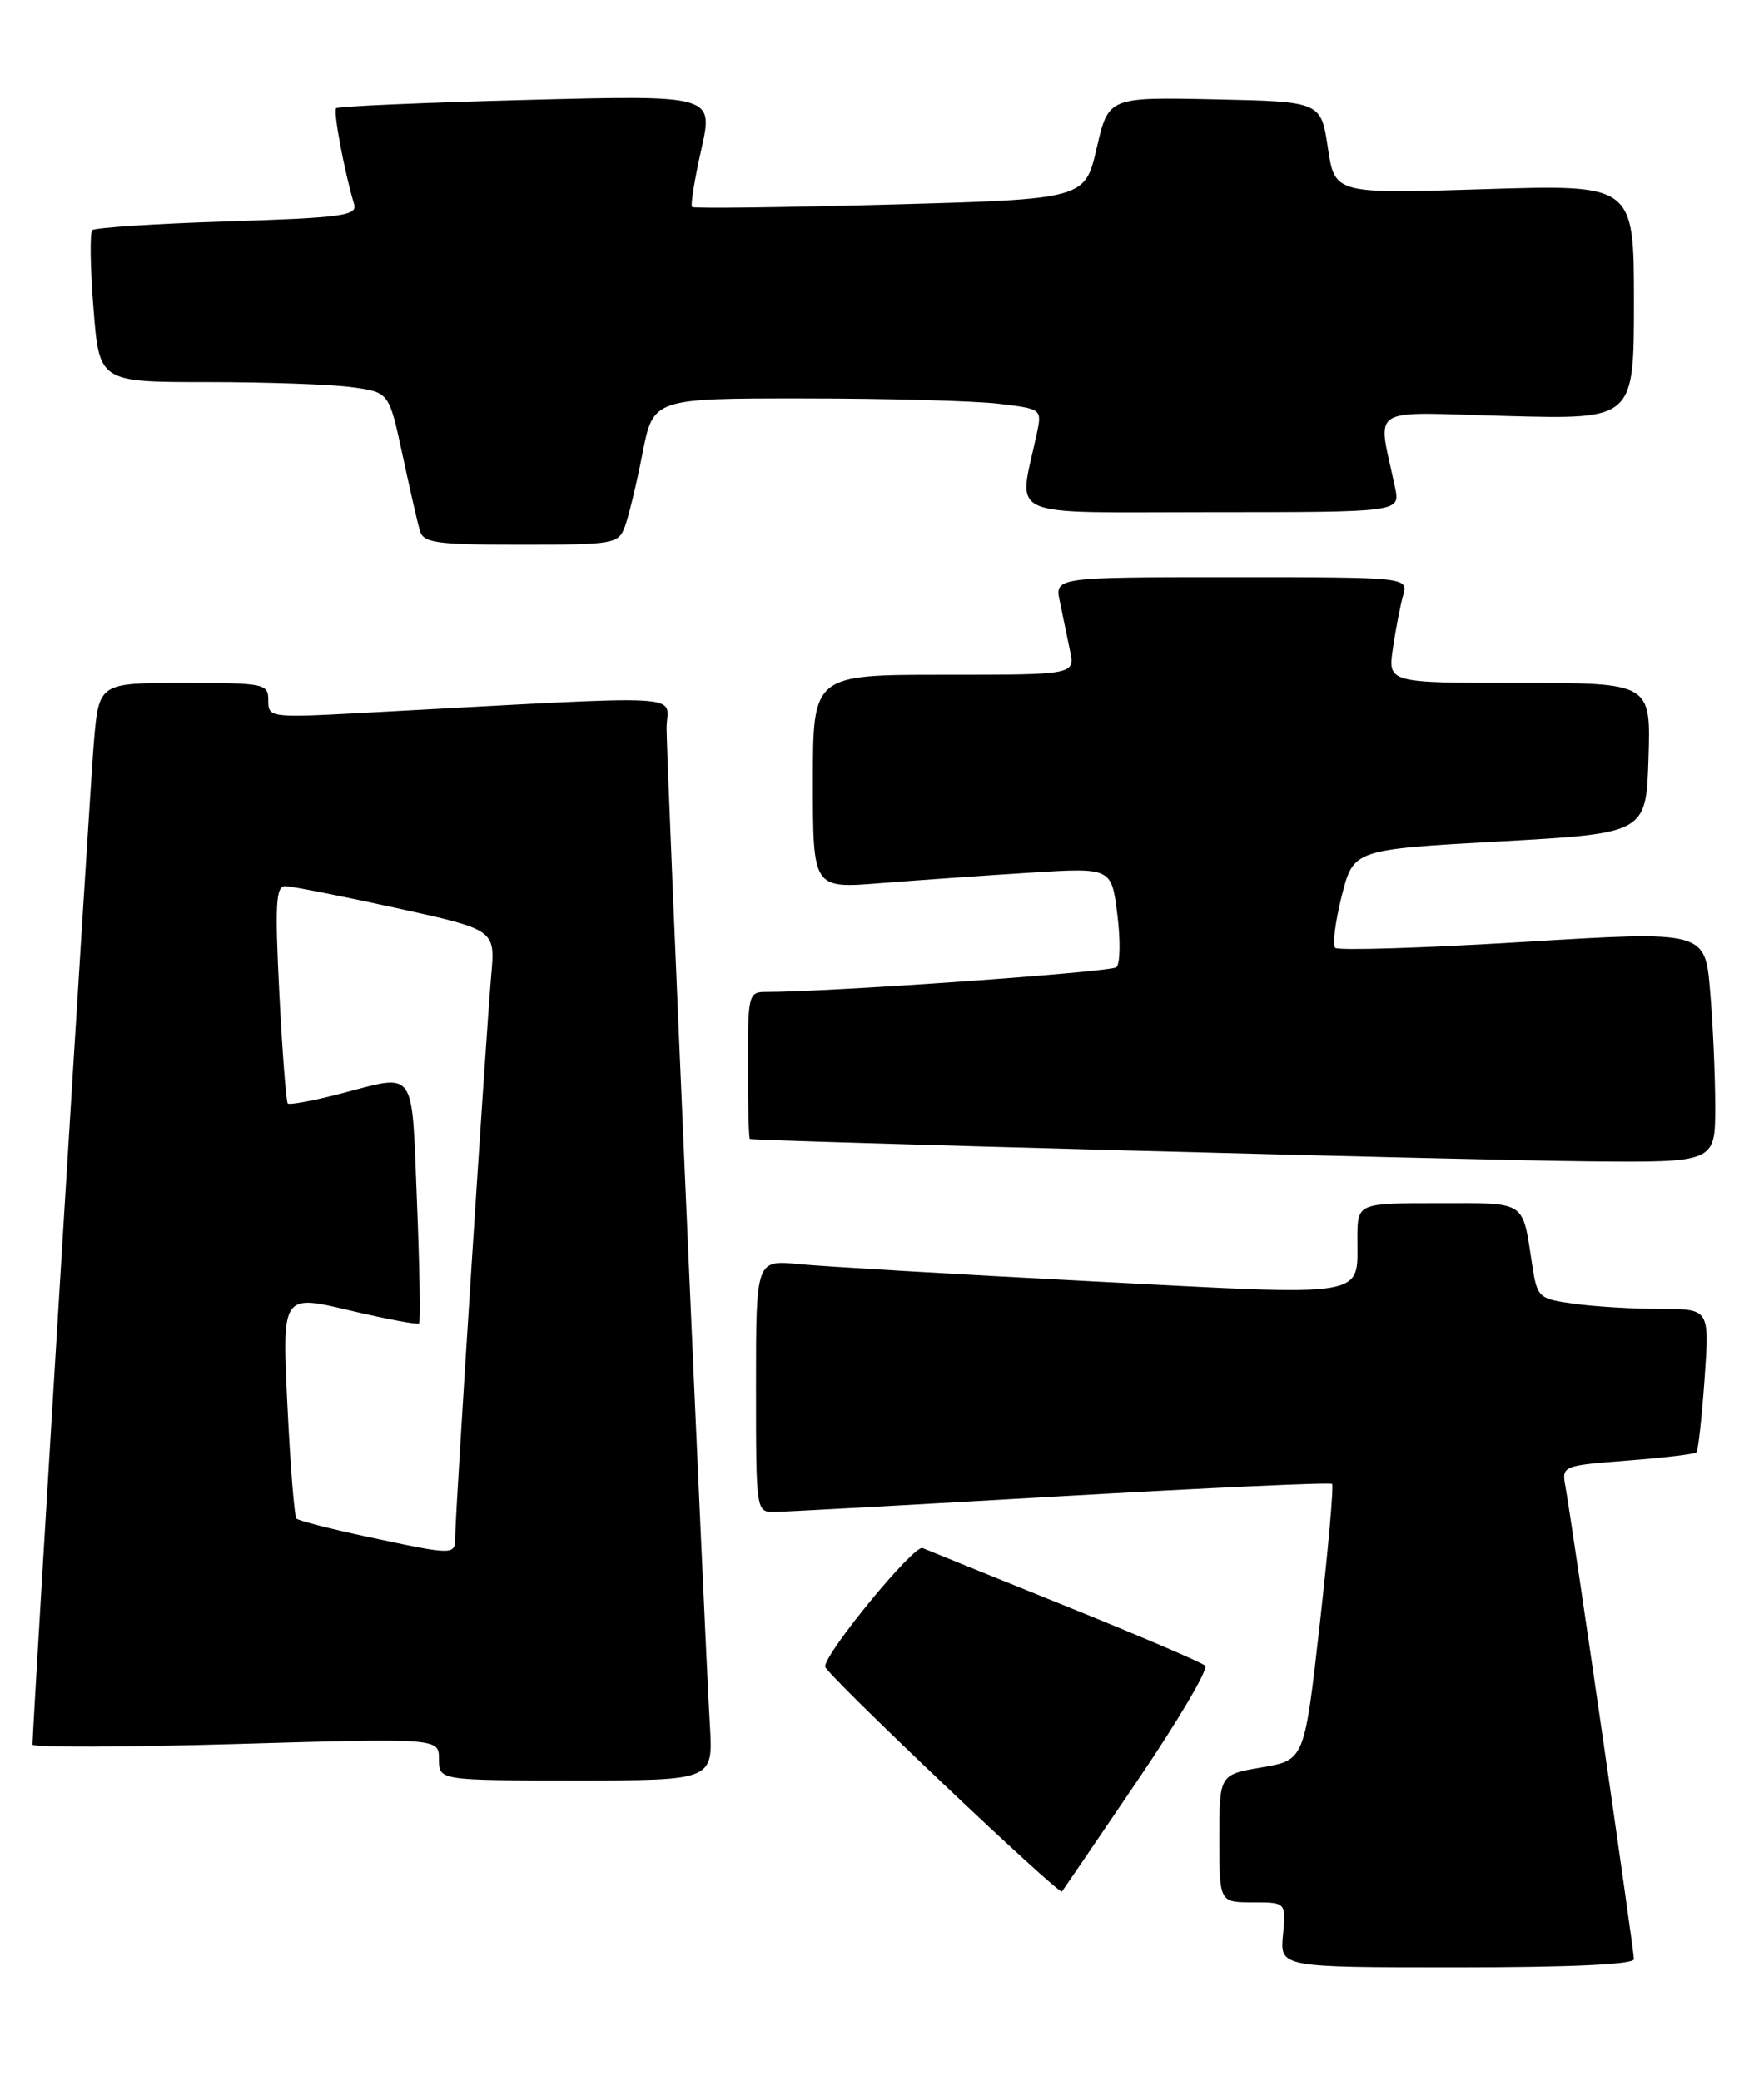 <?xml version="1.0" encoding="UTF-8" standalone="no"?>
<!DOCTYPE svg PUBLIC "-//W3C//DTD SVG 1.1//EN" "http://www.w3.org/Graphics/SVG/1.1/DTD/svg11.dtd" >
<svg xmlns="http://www.w3.org/2000/svg" xmlns:xlink="http://www.w3.org/1999/xlink" version="1.1" viewBox="0 0 217 256">
 <g >
 <path fill="currentColor"
d=" M 201.00 240.99 C 201.00 239.90 193.36 187.20 192.58 182.89 C 192.11 180.30 192.15 180.29 200.20 179.66 C 204.65 179.32 208.47 178.86 208.69 178.65 C 208.90 178.43 209.35 174.37 209.69 169.63 C 210.30 161.00 210.30 161.00 204.29 161.00 C 200.98 161.00 196.22 160.72 193.71 160.37 C 189.25 159.76 189.12 159.64 188.49 155.62 C 187.24 147.55 187.93 148.00 176.93 148.00 C 167.00 148.00 167.00 148.00 166.98 152.25 C 166.96 159.71 168.86 159.40 134.38 157.61 C 117.39 156.73 101.14 155.77 98.25 155.49 C 93.00 154.98 93.00 154.98 93.00 170.49 C 93.00 185.91 93.01 186.00 95.25 185.98 C 96.49 185.97 112.35 185.10 130.49 184.05 C 148.64 183.01 163.66 182.32 163.87 182.53 C 164.08 182.74 163.40 190.47 162.36 199.71 C 160.47 216.50 160.47 216.50 155.24 217.39 C 150.00 218.28 150.00 218.28 150.00 226.14 C 150.00 234.00 150.00 234.00 154.11 234.00 C 158.21 234.00 158.21 234.00 157.83 238.00 C 157.45 242.00 157.45 242.00 179.22 242.00 C 193.22 242.00 201.00 241.64 201.00 240.99 Z  M 139.90 219.06 C 144.92 211.67 148.68 205.29 148.26 204.89 C 147.84 204.49 140.07 201.17 131.00 197.51 C 121.92 193.85 114.05 190.66 113.49 190.42 C 112.46 189.96 101.50 203.29 101.50 205.00 C 101.50 205.82 130.25 233.12 130.64 232.67 C 130.72 232.58 134.89 226.45 139.90 219.06 Z  M 87.33 212.25 C 86.65 200.60 82.00 93.70 82.00 89.60 C 82.00 85.24 86.24 85.46 44.75 87.68 C 33.19 88.30 33.00 88.27 33.00 86.15 C 33.00 84.09 32.58 84.00 22.59 84.00 C 12.17 84.00 12.17 84.00 11.55 91.25 C 11.05 97.14 4.00 212.29 4.00 214.59 C 4.00 214.95 15.25 214.92 29.00 214.52 C 54.00 213.79 54.00 213.79 54.00 216.39 C 54.00 219.00 54.00 219.00 70.87 219.00 C 87.73 219.00 87.73 219.00 87.33 212.25 Z  M 211.00 136.15 C 211.00 132.38 210.72 125.97 210.37 121.90 C 209.75 114.50 209.75 114.50 187.32 115.87 C 174.99 116.62 164.61 116.94 164.25 116.59 C 163.90 116.23 164.26 113.36 165.05 110.22 C 166.50 104.50 166.50 104.50 184.50 103.50 C 202.50 102.50 202.50 102.50 202.79 93.25 C 203.08 84.00 203.08 84.00 186.90 84.00 C 170.73 84.00 170.73 84.00 171.35 79.75 C 171.69 77.41 172.26 74.49 172.60 73.25 C 173.23 71.00 173.23 71.00 151.49 71.00 C 129.75 71.00 129.75 71.00 130.38 74.00 C 130.72 75.65 131.28 78.35 131.62 80.00 C 132.25 83.00 132.25 83.00 116.12 83.00 C 100.00 83.00 100.00 83.00 100.00 96.15 C 100.00 109.30 100.00 109.30 108.25 108.64 C 112.79 108.28 121.05 107.70 126.62 107.35 C 136.73 106.71 136.73 106.71 137.45 112.47 C 137.85 115.64 137.80 118.56 137.34 118.97 C 136.65 119.58 101.85 122.03 94.25 122.01 C 92.08 122.00 92.00 122.33 92.00 131.00 C 92.00 135.95 92.11 140.04 92.25 140.10 C 92.91 140.35 181.48 142.72 195.25 142.85 C 211.00 143.00 211.00 143.00 211.00 136.15 Z  M 76.88 64.75 C 77.34 63.51 78.32 59.46 79.04 55.75 C 80.37 49.00 80.37 49.00 98.93 49.01 C 109.15 49.01 119.91 49.31 122.84 49.66 C 128.19 50.30 128.19 50.30 127.53 53.40 C 125.28 63.99 123.07 63.00 148.99 63.00 C 172.25 63.00 172.25 63.00 171.62 60.00 C 169.47 49.67 167.87 50.70 185.35 51.17 C 201.00 51.59 201.00 51.59 201.00 37.14 C 201.00 22.69 201.00 22.69 182.60 23.27 C 164.20 23.85 164.20 23.85 163.35 18.18 C 162.50 12.50 162.50 12.50 149.43 12.22 C 136.36 11.94 136.36 11.94 134.91 18.22 C 133.46 24.50 133.46 24.50 109.48 25.16 C 96.29 25.52 85.34 25.66 85.13 25.46 C 84.93 25.26 85.44 22.08 86.27 18.40 C 87.78 11.69 87.78 11.69 64.77 12.29 C 52.12 12.62 41.58 13.08 41.35 13.31 C 40.97 13.70 42.37 21.16 43.56 25.11 C 43.99 26.52 42.13 26.78 27.99 27.23 C 19.15 27.51 11.67 28.00 11.35 28.31 C 11.04 28.63 11.10 32.96 11.50 37.94 C 12.21 47.00 12.21 47.00 25.47 47.00 C 32.76 47.00 40.78 47.28 43.29 47.63 C 47.86 48.25 47.86 48.25 49.50 55.88 C 50.40 60.07 51.36 64.29 51.64 65.25 C 52.08 66.79 53.56 67.00 64.09 67.00 C 75.58 67.00 76.08 66.91 76.88 64.75 Z  M 45.22 189.04 C 40.67 188.07 36.73 187.06 36.47 186.80 C 36.21 186.55 35.71 180.23 35.35 172.77 C 34.70 159.21 34.70 159.21 42.96 161.17 C 47.50 162.24 51.36 162.97 51.55 162.78 C 51.74 162.60 51.62 155.82 51.29 147.72 C 50.62 131.11 51.32 132.08 41.78 134.56 C 38.48 135.41 35.61 135.94 35.40 135.74 C 35.20 135.53 34.73 129.43 34.36 122.18 C 33.81 111.29 33.93 109.00 35.08 109.00 C 35.84 109.00 41.97 110.21 48.70 111.68 C 60.93 114.36 60.93 114.36 60.43 119.93 C 59.81 126.94 56.00 186.22 56.00 188.96 C 56.00 191.34 56.03 191.34 45.22 189.04 Z "/>
</g>
</svg>
